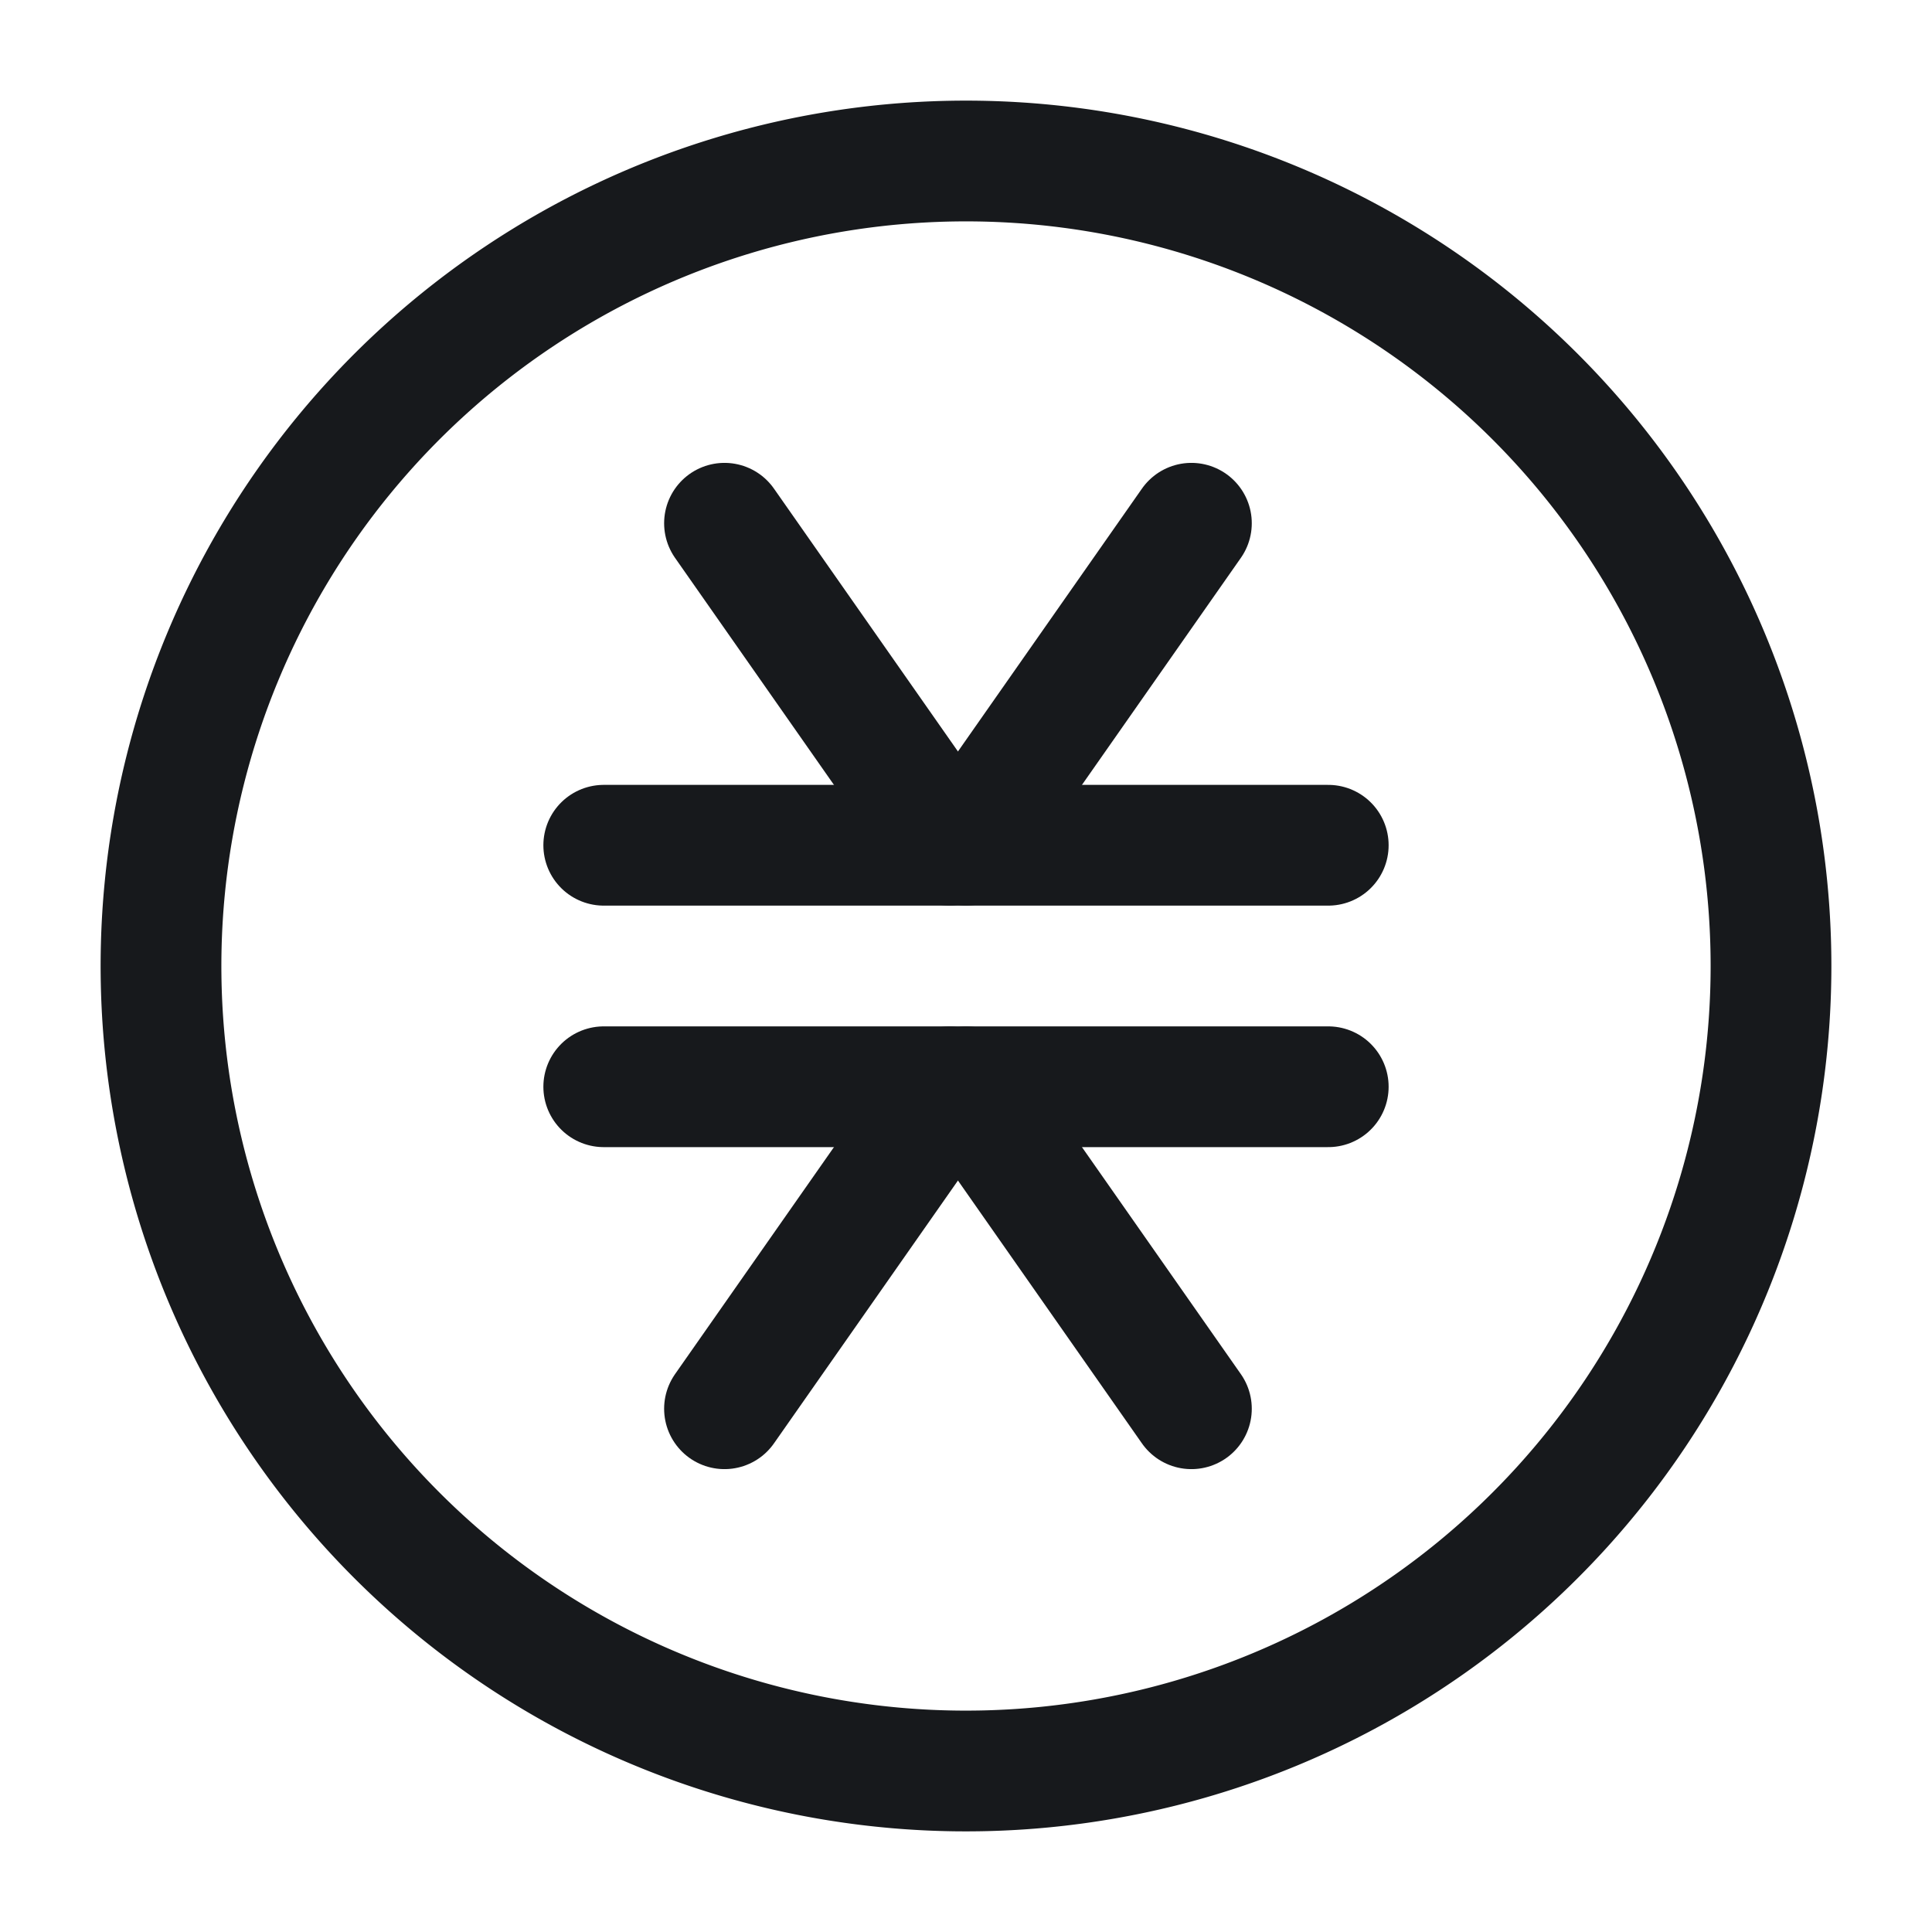 <svg xmlns="http://www.w3.org/2000/svg" width="24" height="24" viewBox="0 0 24 24">
  <g id="vuesax_linear_stacks-_stx_" data-name="vuesax/linear/stacks-(stx)" transform="translate(-544 -341)">
    <g id="stacks-_stx_" data-name="stacks-(stx)">
      <path id="BG_1" data-name="BG 1" d="M0,0H24V24H0Z" transform="translate(544 341)" fill="none" opacity="0.58"/>
      <path id="Vector" d="M0,0H9" transform="translate(551.5 351.5)" fill="none" stroke="#17191c" stroke-linecap="round" stroke-linejoin="round" stroke-width="1.5"/>
      <path id="Vector-2" data-name="Vector" d="M0,0,2.8,4" transform="translate(553 347.5)" fill="none" stroke="#17191c" stroke-linecap="round" stroke-linejoin="round" stroke-width="1.5"/>
      <path id="Vector-3" data-name="Vector" d="M2.8,0,0,4" transform="translate(556 347.5)" fill="none" stroke="#17191c" stroke-linecap="round" stroke-linejoin="round" stroke-width="1.5"/>
      <path id="Vector-4" data-name="Vector" d="M0,0H9" transform="translate(551.5 354.5)" fill="none" stroke="#17191c" stroke-linecap="round" stroke-linejoin="round" stroke-width="1.5"/>
      <path id="Vector-5" data-name="Vector" d="M0,4,2.8,0" transform="translate(553 354.5)" fill="none" stroke="#17191c" stroke-linecap="round" stroke-linejoin="round" stroke-width="1.5"/>
      <path id="Vector-6" data-name="Vector" d="M2.8,4,0,0" transform="translate(556 354.5)" fill="none" stroke="#17191c" stroke-linecap="round" stroke-linejoin="round" stroke-width="1.5"/>
      <path id="Vector-7" data-name="Vector" d="M20,10A10,10,0,1,1,10,0,10,10,0,0,1,20,10Z" transform="translate(546 343)" fill="none" stroke="#17191c" stroke-width="1.5"/>
      <path id="Vector-8" data-name="Vector" d="M0,0H24V24H0Z" transform="translate(544 341)" fill="none" opacity="0"/>
    </g>
  </g>
</svg>
